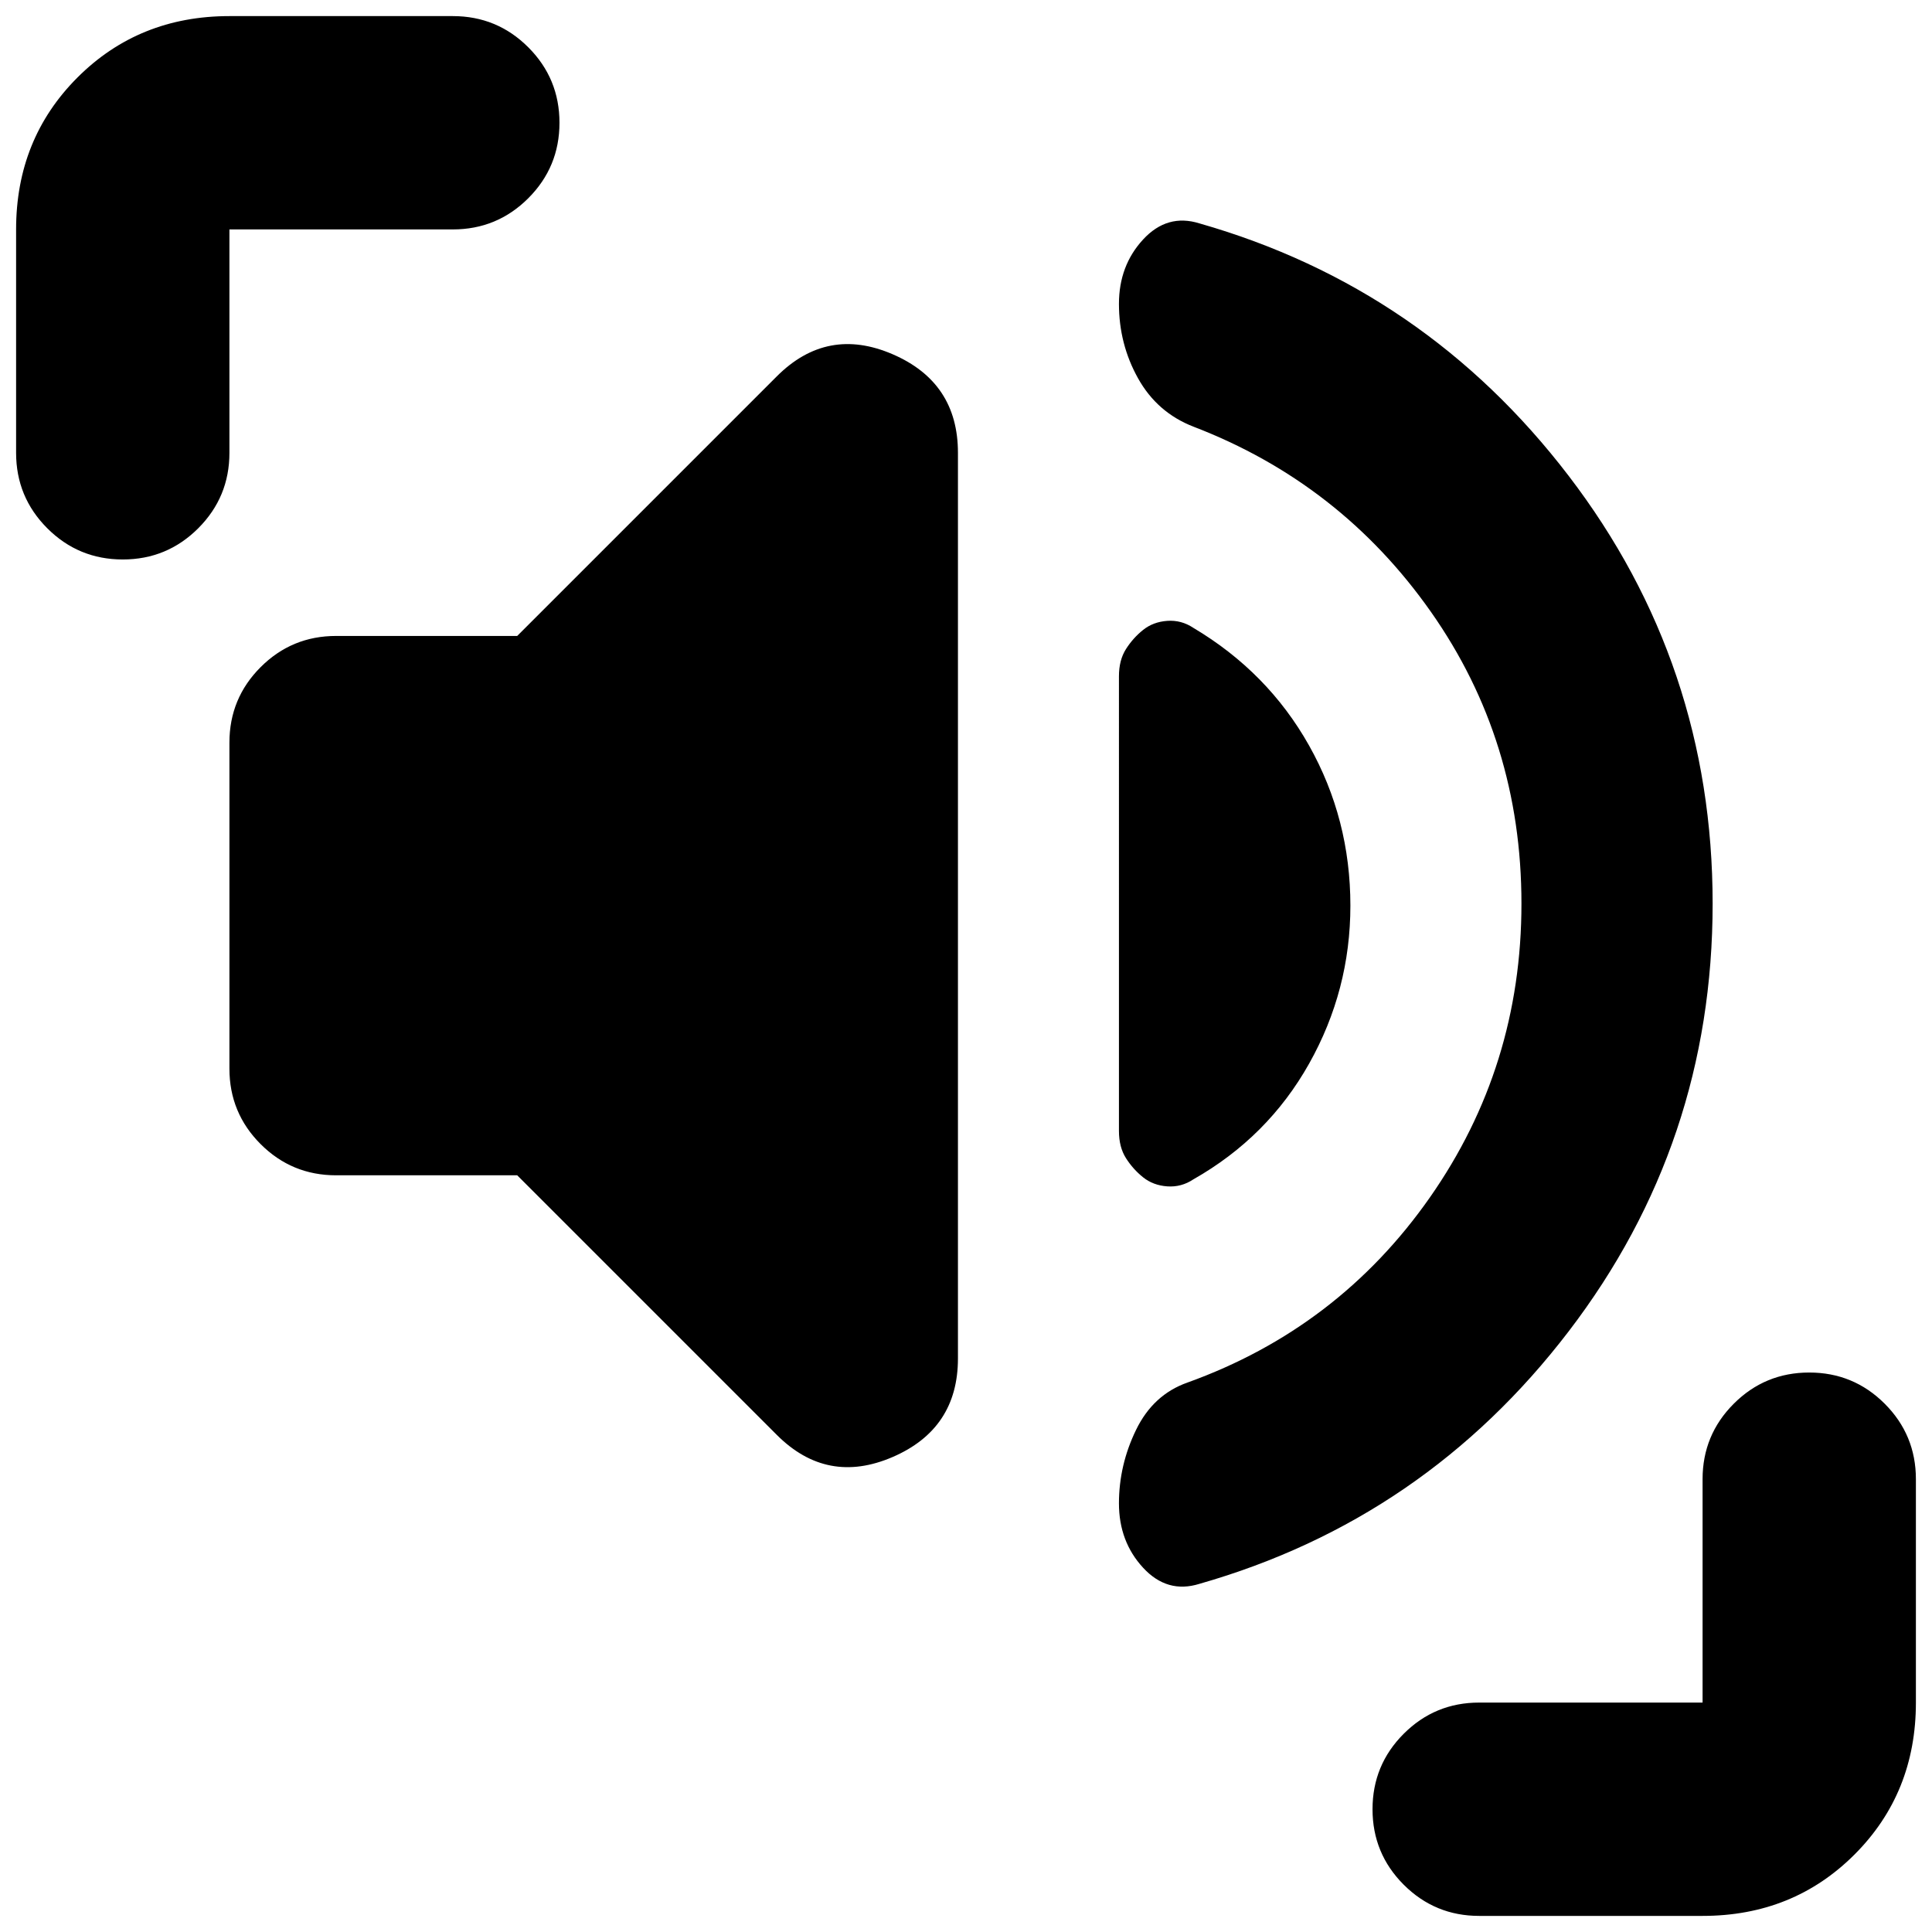 <svg xmlns="http://www.w3.org/2000/svg" height="24" viewBox="0 96 960 960" width="24"><path d="M851 545q0 119-71.5 212.5T596 883q-16 5-28-8t-12-32q0-19 8.5-36.5T590 783q75-27 120.5-92T756 545q0-81-45-145t-118-92q-18-7-27.5-24t-9.5-37q0-19 12-32t28-8q112 32 183.5 125.5T851 545ZM257 680h-90q-22 0-37.5-15.5T114 627V465q0-22 15.5-37.5T167 412h90l129-129q25-25 57.5-11t32.5 49v450q0 35-32.5 49T386 809L257 680Zm299-22V432q0-8 3.5-13.5t8.5-9.5q5-4 12-4.5t13 3.5q37 22 57.5 58.5T671 546q0 42-20.5 78.5T593 682q-6 4-13 3.5t-12-4.5q-5-4-8.5-9.5T556 658ZM8 321V210q0-45 30.5-75.5T114 104h111q22 0 37.5 15.5T278 157q0 22-15.5 37.5T225 210H114v111q0 22-15.5 37.5T61 374q-22 0-37.5-15.5T8 321Zm727 727q-22 0-37.5-15.5T682 995q0-22 15.5-37.5T735 942h111V831q0-22 15.5-37.5T899 778q22 0 37.5 15.5T952 831v111q0 45-30.5 75.5T846 1048H735Z"/></svg>